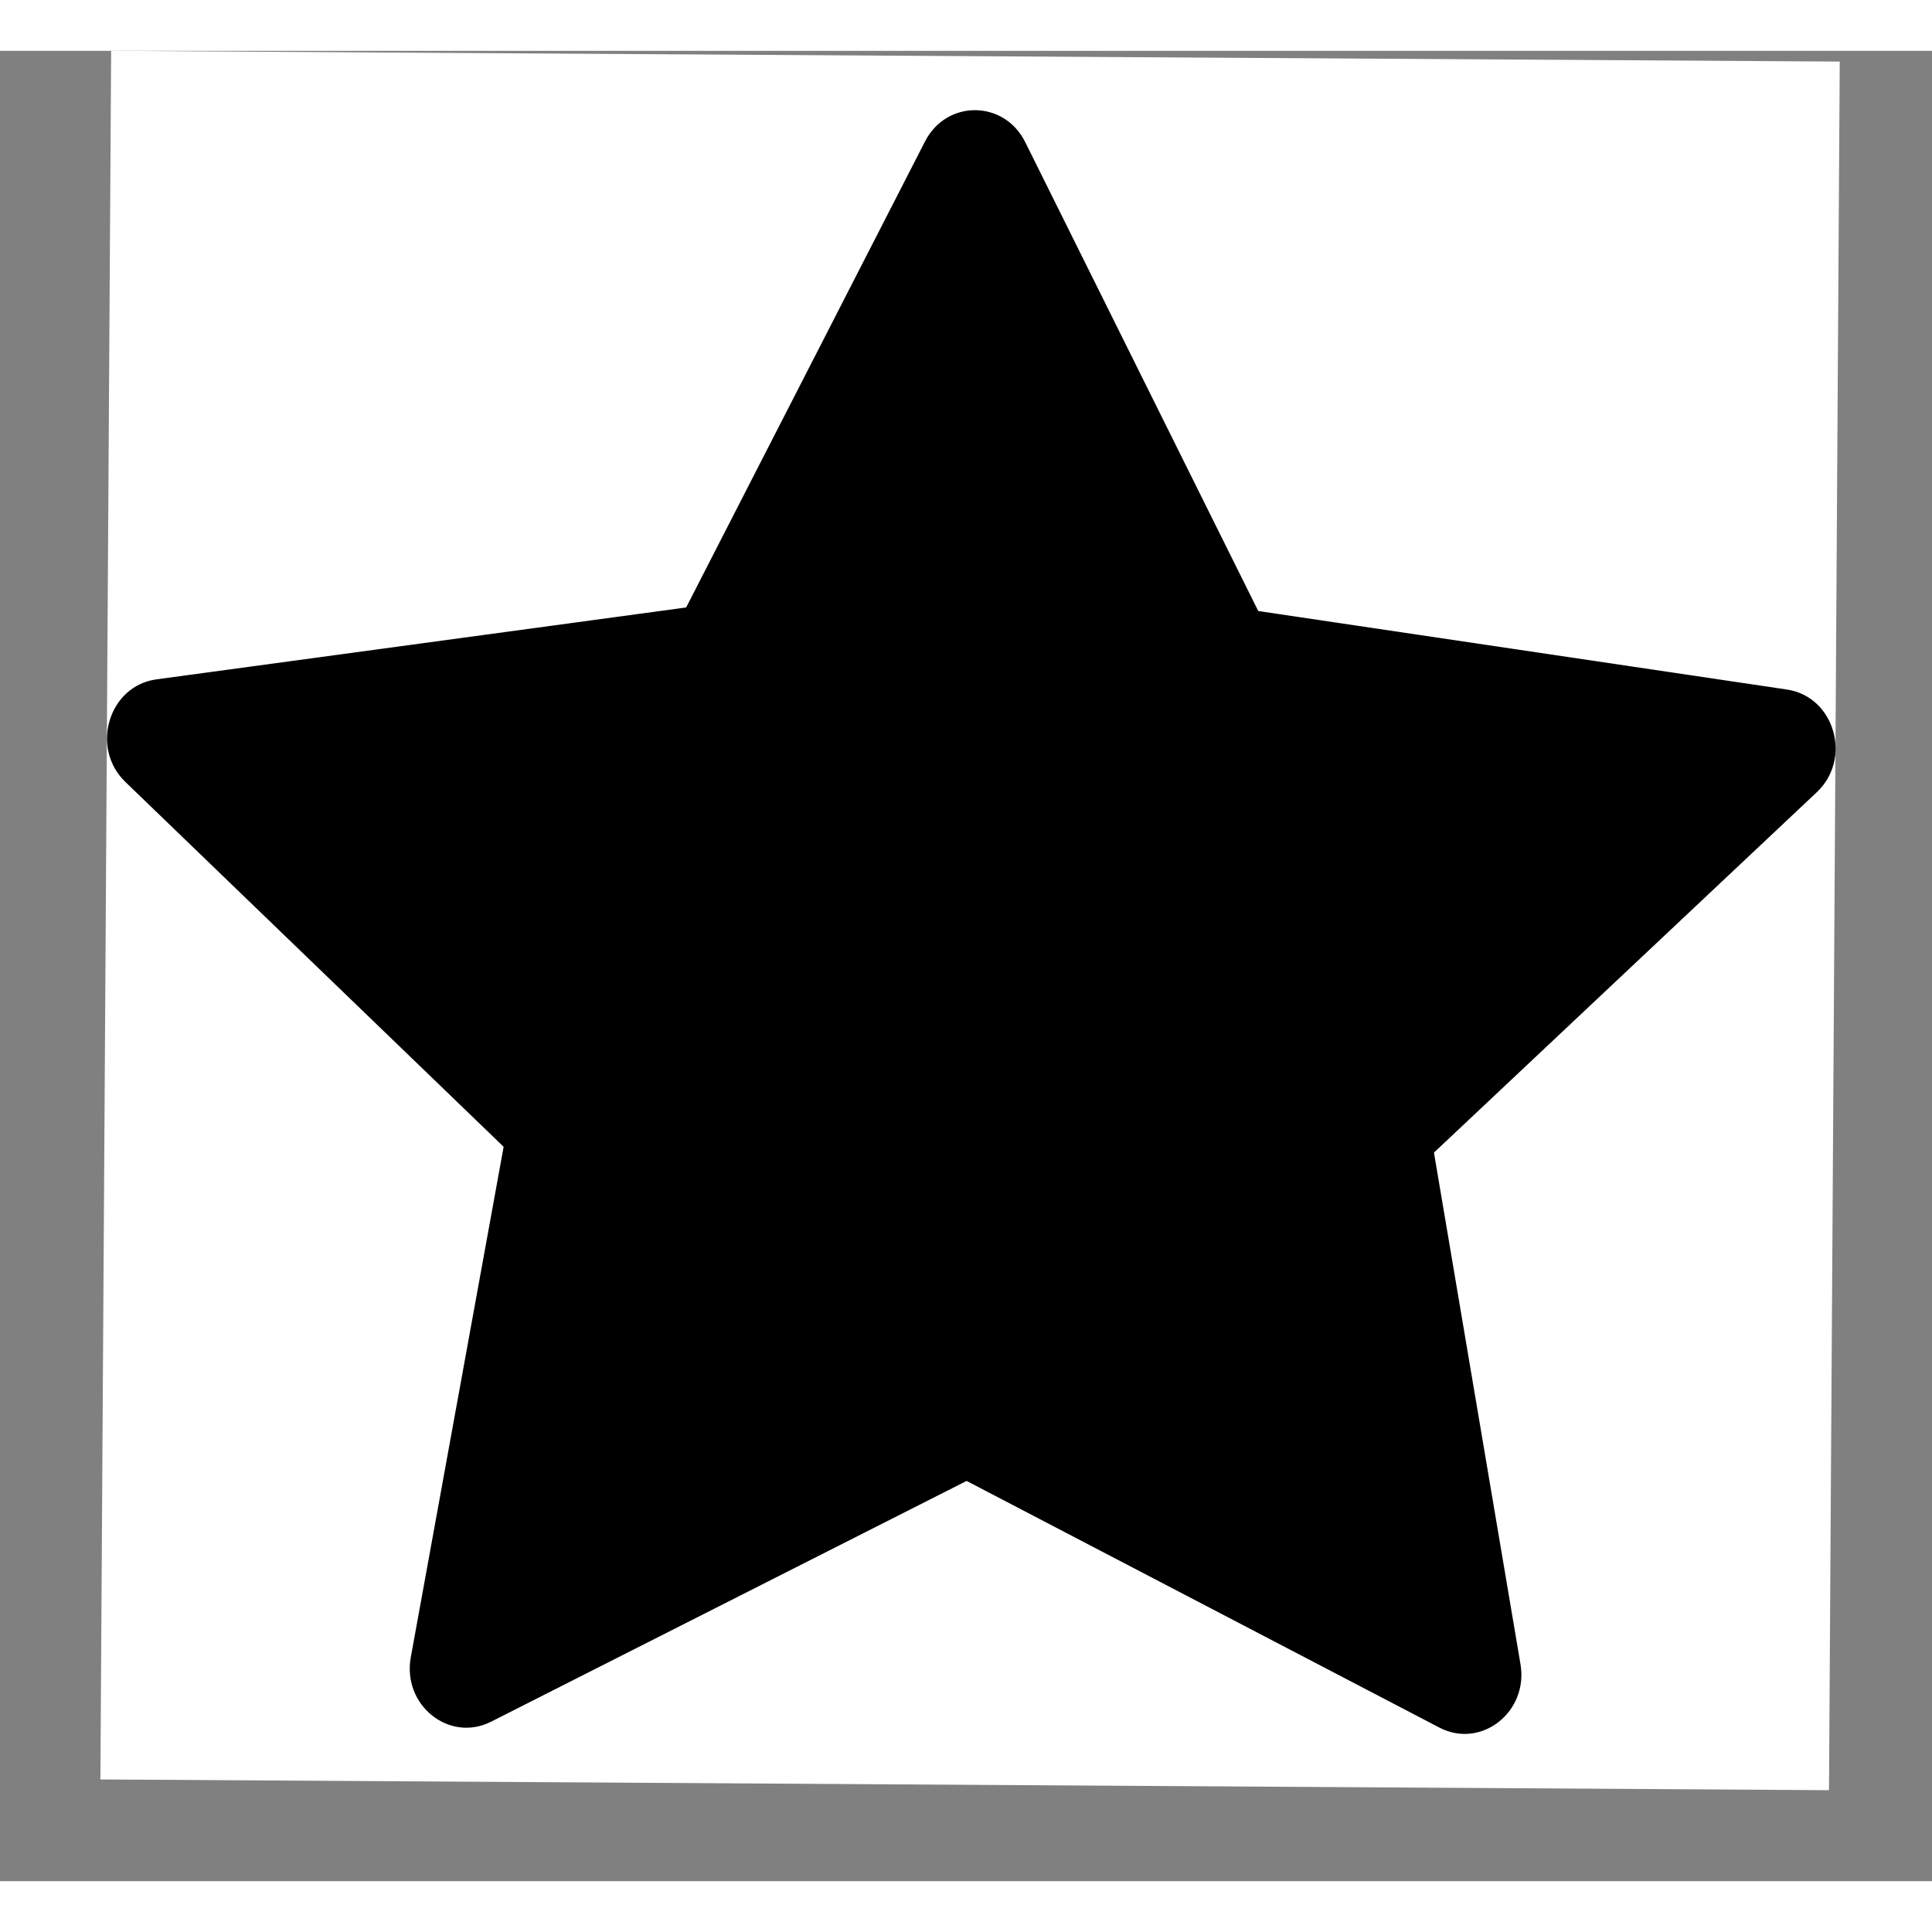 <svg width="20" height="20" viewBox="0 0 19 18" fill="currentColor"  xmlns="http://www.w3.org/2000/svg">
<rect x="0" y="0" width="19" height="18" fill="#808080" stroke="none"/>
<rect width="17" height="17" transform="translate(1.093) rotate(0.356)" fill="white"/>
<path d="M4.829 16.432C4.417 16.64 3.954 16.268 4.04 15.798L4.953 10.778L1.232 7.189C0.885 6.853 1.07 6.244 1.539 6.181L6.748 5.474L9.097 0.891C9.309 0.478 9.875 0.482 10.082 0.897L12.374 5.509L17.573 6.281C18.041 6.35 18.219 6.961 17.866 7.292L14.102 10.835L14.953 15.866C15.033 16.337 14.565 16.703 14.156 16.49L9.506 14.064L4.829 16.432Z" />
</svg>
